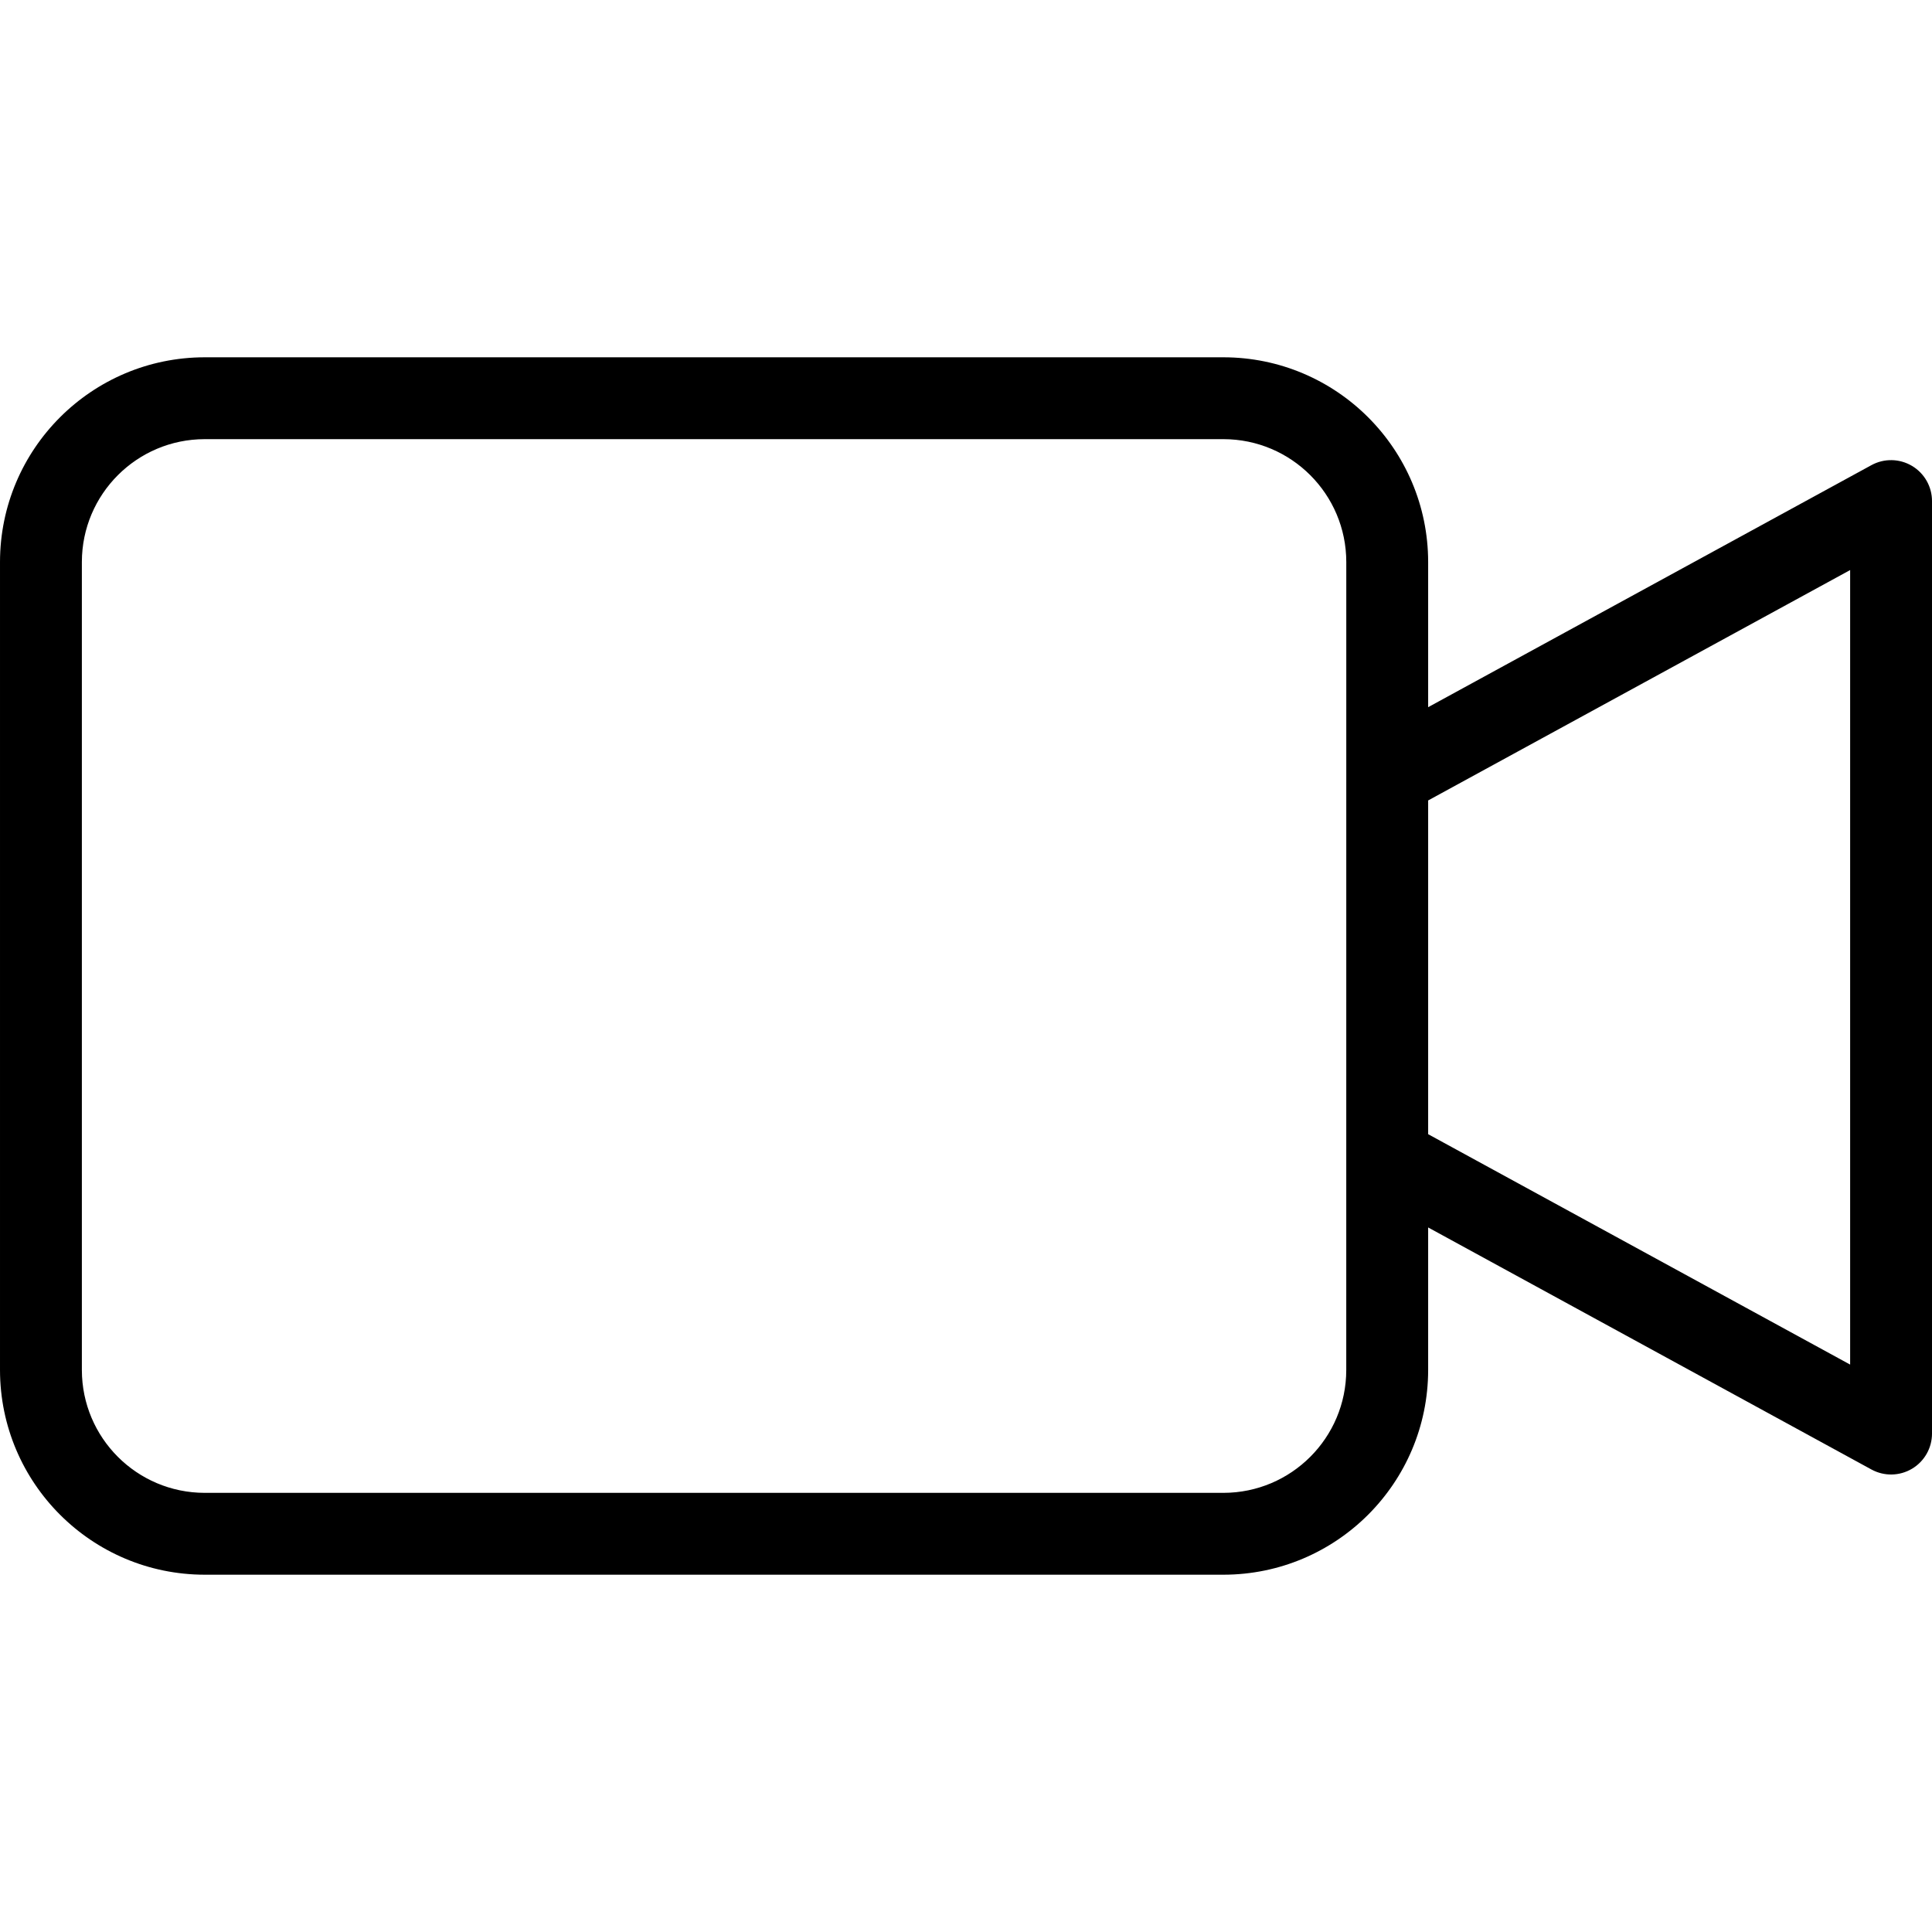 <svg width="24" height="24" viewBox="0 0 472 472" xmlns="http://www.w3.org/2000/svg">

 <g>
  <title>background</title>
  <rect fill="none" id="canvas_background" height="402" width="582" y="-1" x="-1"/>
 </g>
 <g>
  <title>Layer 1</title>
  <path id="svg_1" d="m467.102,113.816c-3.039,-1.801 -6.797,-1.871 -9.898,-0.18l-108.297,59.133l0,-35.48c-0.031,-27.602 -22.398,-49.969 -50,-50l-248.906,0c-27.602,0.031 -49.969,22.398 -50,50l0,197.422c0.031,27.602 22.398,49.969 50,50l248.906,0c27.602,-0.031 49.969,-22.398 50,-50l0,-34.836l108.301,59.133c3.098,1.691 6.859,1.625 9.895,-0.176c3.039,-1.805 4.898,-5.074 4.898,-8.602l0,-227.816c0,-3.531 -1.863,-6.797 -4.898,-8.598zm-138.203,220.898c-0.016,16.562 -13.438,29.98 -30,30l-248.898,0c-16.562,-0.02 -29.98,-13.438 -30,-30l0,-197.426c0.02,-16.559 13.438,-29.98 30,-30l248.906,0c16.559,0.02 29.98,13.441 30,30l-0.008,197.426zm123.102,-1.336l-103.094,-56.289l0,-81.535l103.094,-56.285l0,194.109zm0,0"/>
  <line stroke-linecap="undefined" stroke-linejoin="undefined" id="svg_4" y2="377.453" x2="531" y1="378.453" x1="531" stroke-width="60" stroke="#000" fill="none"/>
 </g>
</svg>
